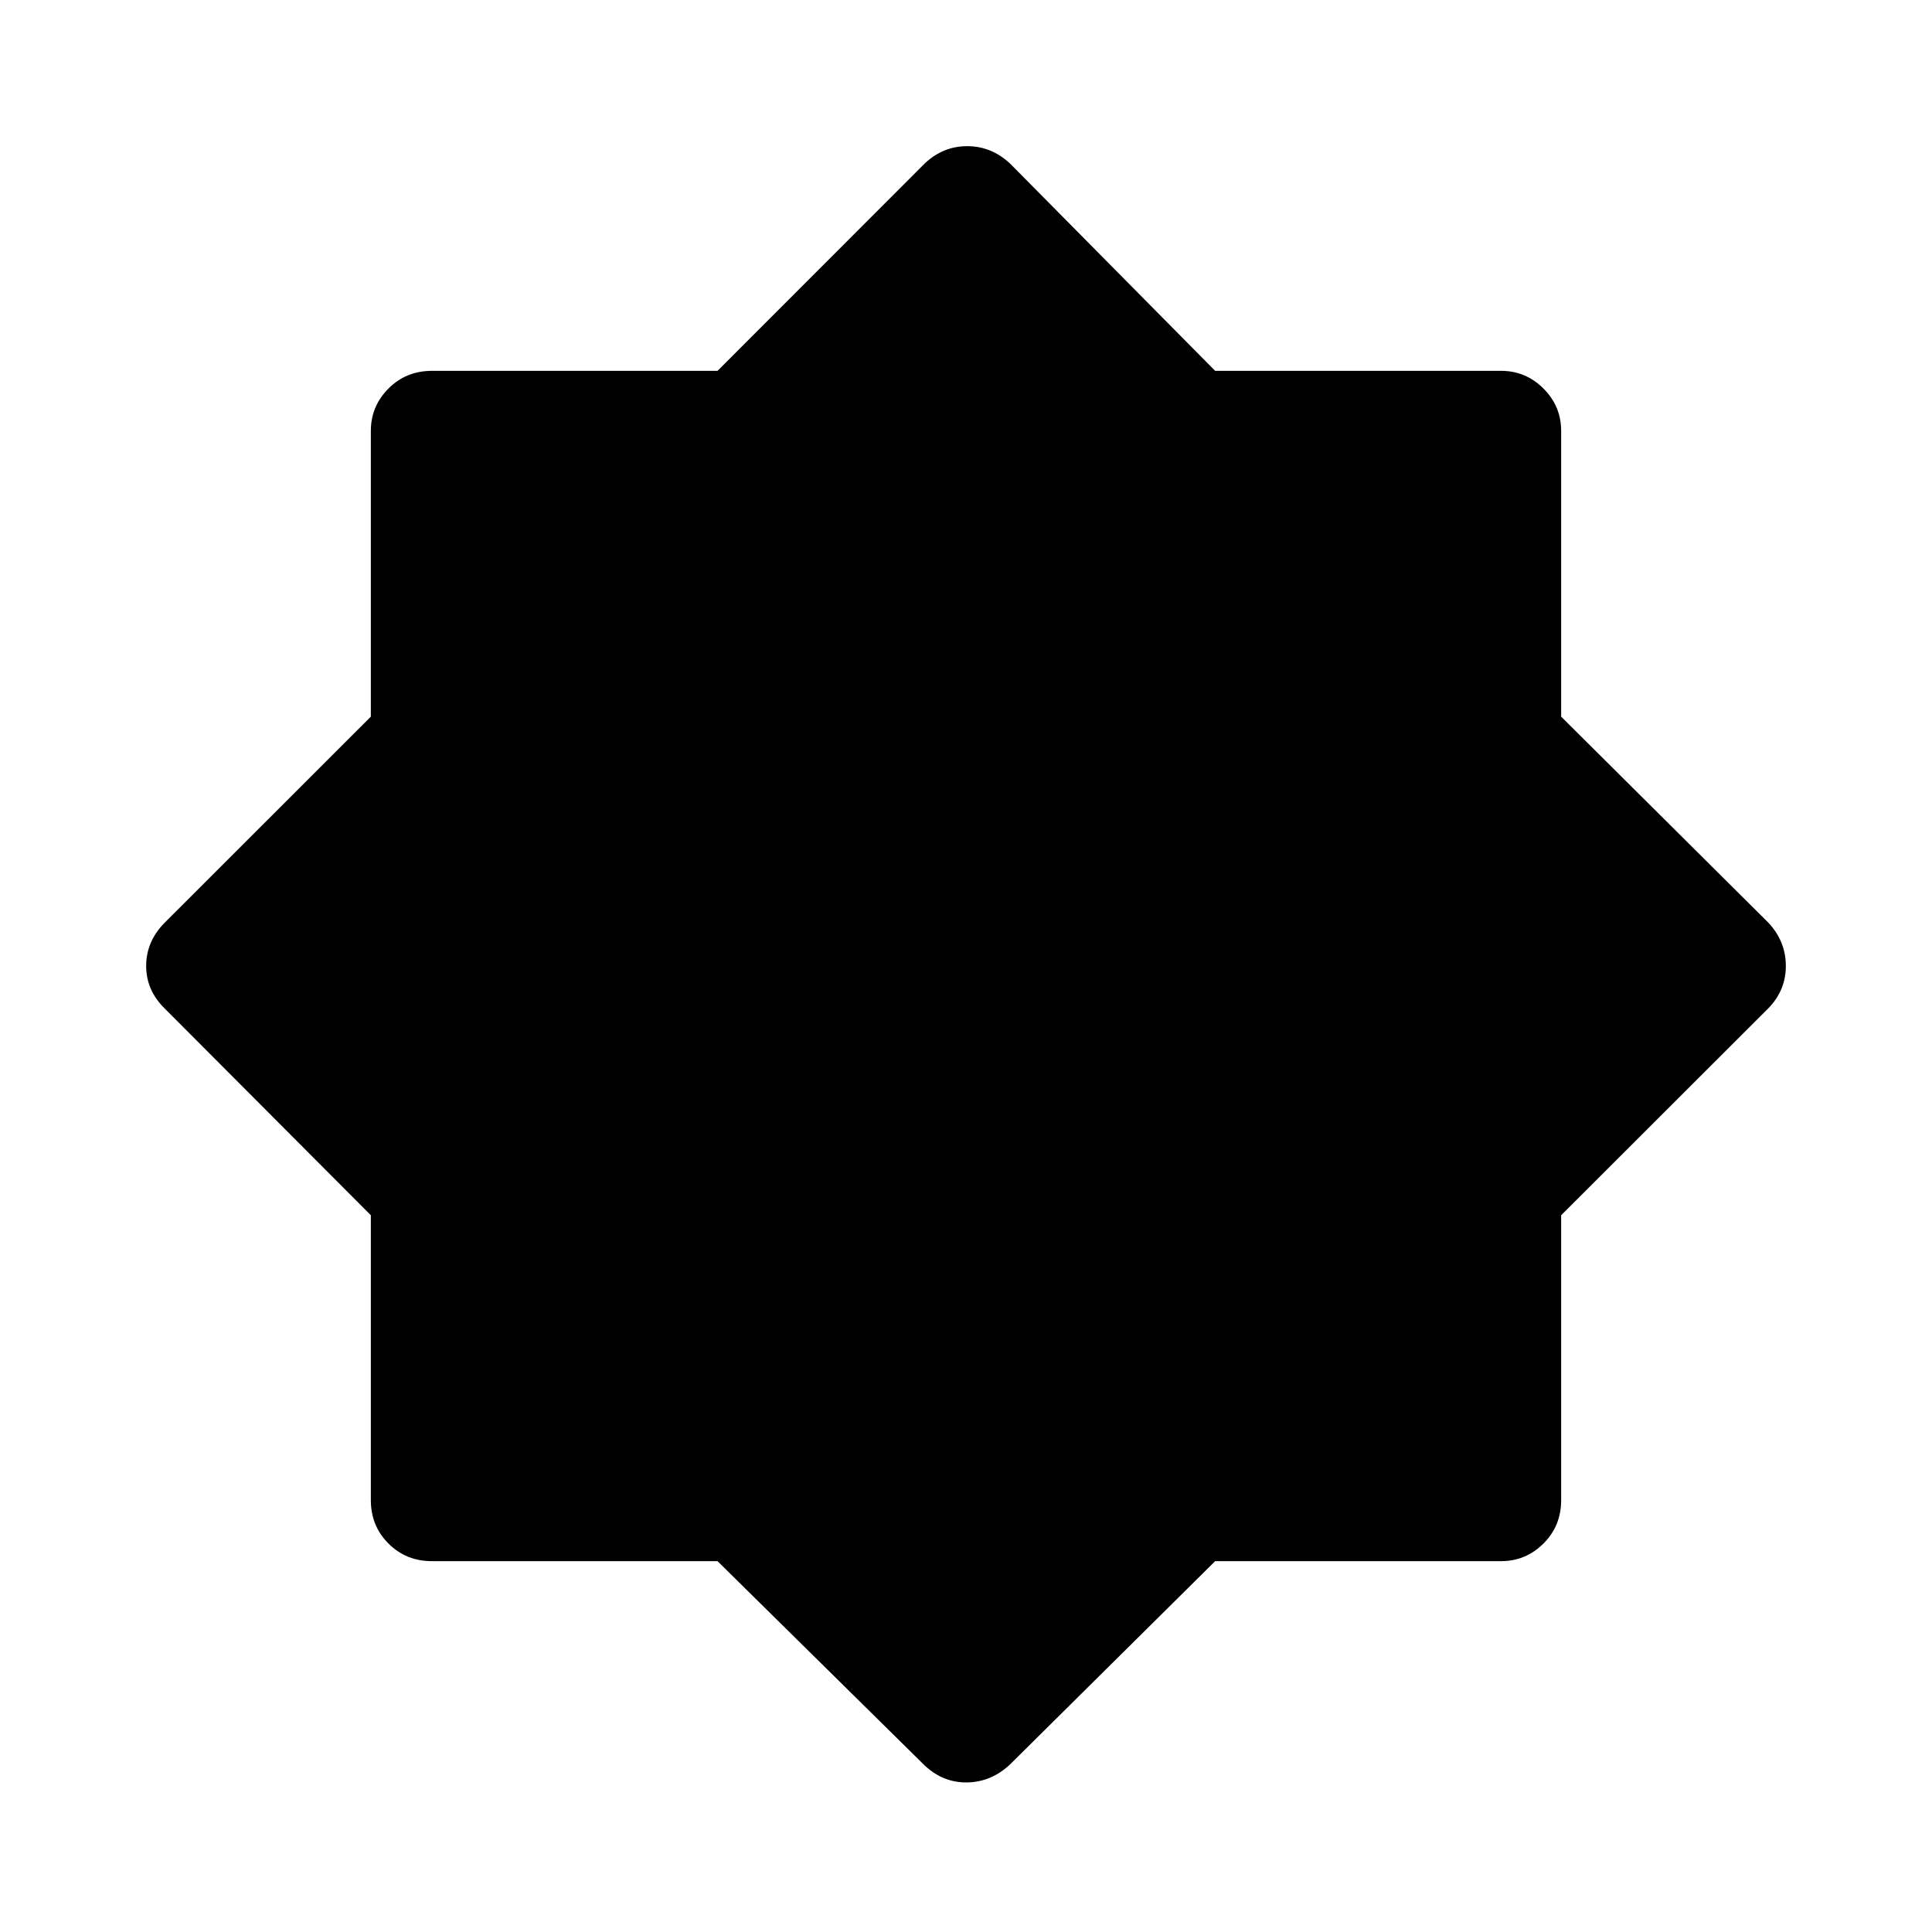 <svg xmlns="http://www.w3.org/2000/svg" height="40" viewBox="0 96 960 960" width="40"><path d="m459.301 973.089-102.763-101.36H214.629q-12.852 0-21.605-8.753-8.754-8.753-8.754-21.605V699.848L81.834 597.109q-9.204-9.019-9.204-21.157 0-12.137 9.154-21.426L184.27 452.098V310.104q0-12.248 8.754-21.041 8.753-8.793 21.605-8.793h141.909l102.924-103.012q9.115-8.628 21.124-8.628 12.009 0 21.298 8.628L603.802 280.27h142.094q12.248 0 21.041 8.793 8.793 8.793 8.793 21.041v141.994l103.012 102.428q8.628 9.289 8.628 21.426 0 12.138-8.628 20.997L775.73 699.848v141.523q0 12.852-8.793 21.605t-21.041 8.753H603.802l-101.918 101q-9.289 8.744-21.298 8.949-12.009.205-21.285-8.589Z"/></svg>